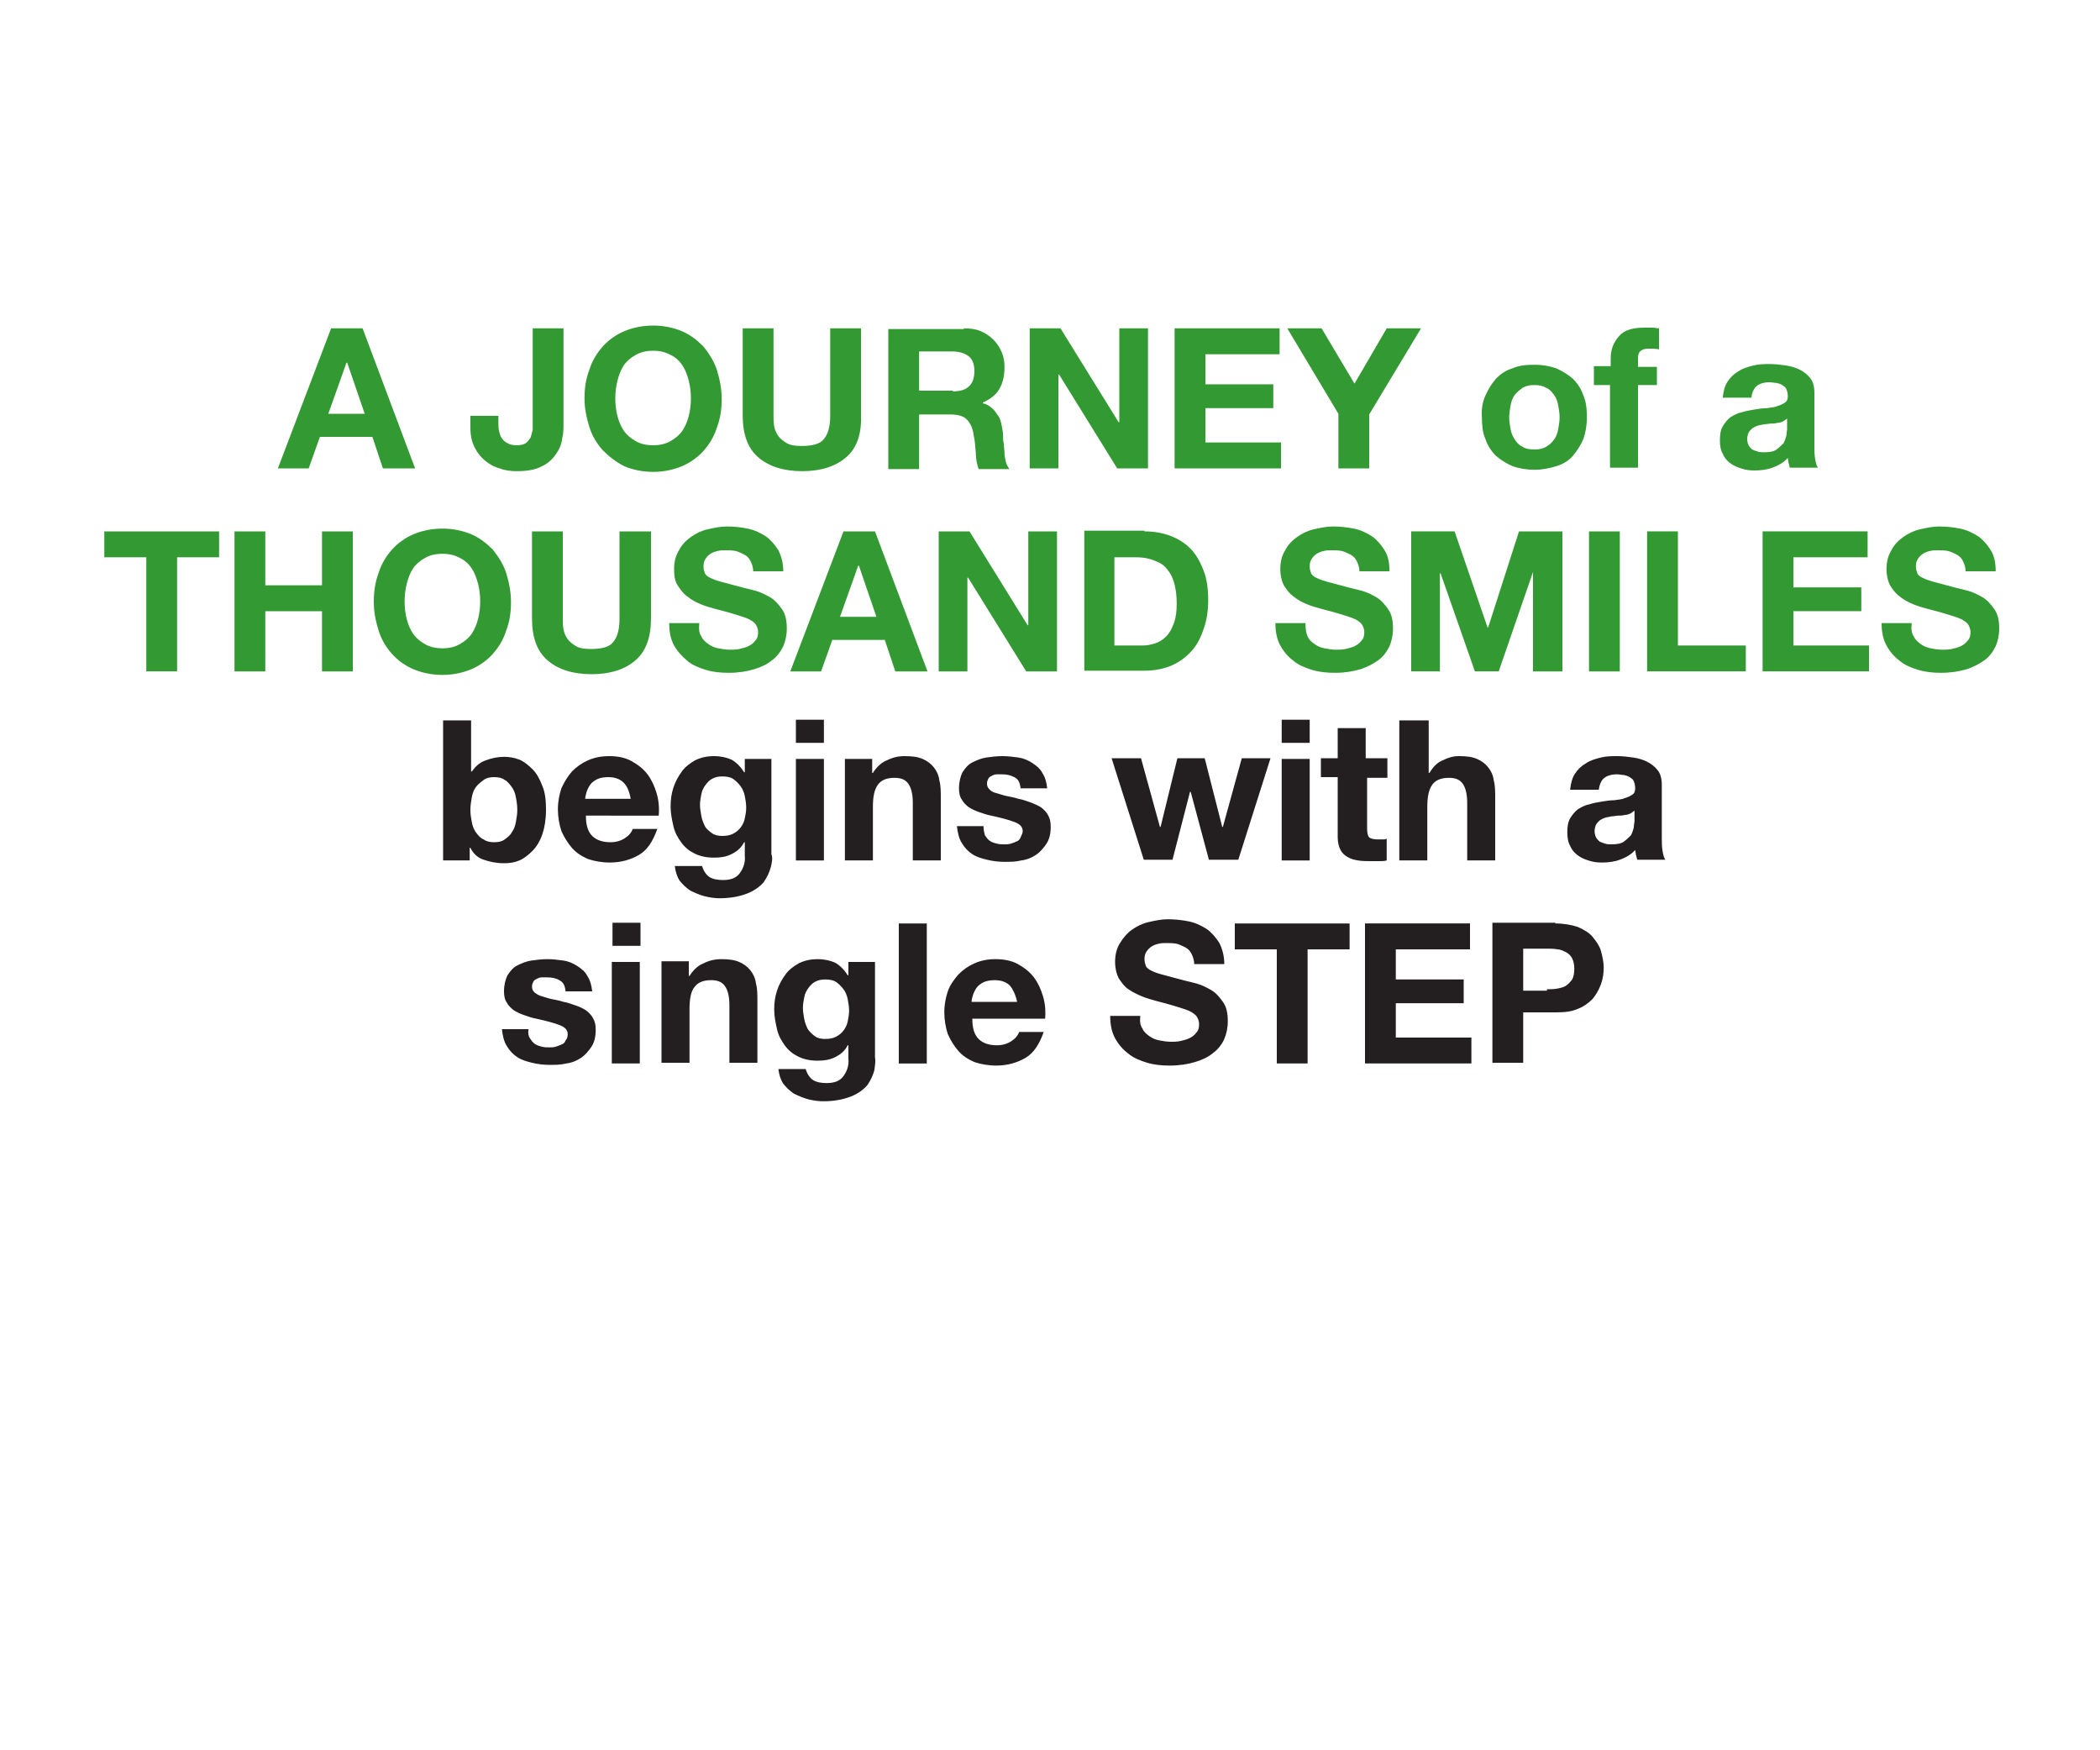 <svg id="Layer_1" xmlns="http://www.w3.org/2000/svg" viewBox="0 0 300 250"><style>.st0{fill:#393}.st1{fill:#231f20}</style><path class="st0" d="M51.8 46.9l7.5 20h-4.6l-1.5-4.5h-7.5l-1.6 4.5h-4.4l7.6-20h4.5zm.3 12.2l-2.5-7.3h-.1l-2.6 7.3h5.2zM80.3 62.7c-.1.8-.4 1.5-.9 2.2-.5.7-1.1 1.3-2 1.7-.9.5-2.1.7-3.6.7-.8 0-1.7-.1-2.4-.4-.8-.2-1.5-.6-2.1-1.1-.6-.5-1.1-1.1-1.5-1.9-.4-.8-.6-1.7-.6-2.8v-1.7h4v.9c0 .5 0 .9.1 1.3s.2.8.4 1c.2.3.4.5.8.7.3.2.8.3 1.3.3.6 0 1-.1 1.3-.3s.5-.5.7-.8c.1-.3.2-.7.3-1.1V46.9h4.4v13.7c0 .6 0 1.3-.2 2.1zM84.2 52.8c.4-1.3 1.1-2.4 1.9-3.3s1.9-1.7 3.1-2.2c1.2-.5 2.6-.8 4.1-.8 1.5 0 2.9.3 4.1.8 1.2.5 2.2 1.3 3.1 2.2.8 1 1.5 2.1 1.9 3.3.4 1.3.7 2.7.7 4.2s-.2 2.8-.7 4.1c-.4 1.3-1.1 2.4-1.9 3.3-.8.9-1.9 1.7-3.1 2.2-1.2.5-2.6.8-4.1.8-1.5 0-2.9-.3-4.1-.8-1.2-.6-2.2-1.4-3.1-2.3-.8-.9-1.5-2-1.9-3.3-.4-1.3-.7-2.6-.7-4.1 0-1.5.2-2.8.7-4.1zm4 6.6c.2.8.5 1.5.9 2.1.4.6 1 1.1 1.7 1.5.7.4 1.5.6 2.5.6s1.8-.2 2.5-.6c.7-.4 1.3-.9 1.7-1.5s.7-1.3.9-2.1c.2-.8.3-1.6.3-2.5 0-.9-.1-1.7-.3-2.5-.2-.8-.5-1.6-.9-2.2-.4-.6-1-1.2-1.7-1.5-.7-.4-1.5-.6-2.5-.6s-1.8.2-2.5.6c-.7.4-1.3.9-1.7 1.5-.4.6-.7 1.4-.9 2.2-.2.8-.3 1.7-.3 2.5 0 .9.1 1.7.3 2.5zM120.9 65.3c-1.5 1.3-3.6 2-6.3 2-2.7 0-4.8-.7-6.3-2s-2.2-3.3-2.2-6V46.9h4.4v12.4c0 .5 0 1.1.1 1.6s.3 1 .6 1.4c.3.4.7.7 1.2 1 .5.3 1.2.4 2.1.4 1.6 0 2.7-.3 3.2-1 .6-.7.9-1.8.9-3.3V46.9h4.4v12.4c.1 2.7-.6 4.7-2.1 6zM137.7 46.9c.9 0 1.7.1 2.4.4.7.3 1.3.7 1.8 1.2s.9 1.1 1.2 1.8c.3.7.4 1.4.4 2.1 0 1.2-.2 2.2-.7 3.1-.5.9-1.3 1.5-2.4 2v.1c.5.1 1 .4 1.3.7.4.3.6.7.9 1.1s.4.9.5 1.4c.1.5.2 1 .2 1.5 0 .3 0 .7.1 1.1 0 .4.1.9.1 1.3s.1.9.2 1.3.3.7.5 1h-4.4c-.2-.6-.4-1.4-.4-2.3-.1-.9-.1-1.7-.3-2.5-.1-1-.5-1.8-1-2.3-.5-.5-1.3-.7-2.4-.7h-4.4V67h-4.4V47h10.8zm-1.6 9c1 0 1.8-.2 2.3-.7.5-.4.8-1.2.8-2.2 0-1-.3-1.7-.8-2.1-.5-.4-1.3-.7-2.3-.7h-4.8v5.6h4.8zM151.5 46.9l8.3 13.4h.1V46.9h4.1v20h-4.4l-8.3-13.4h-.1v13.4h-4.1v-20h4.4zM182.8 46.9v3.7h-10.6v4.3h9.7v3.4h-9.7v4.9H183v3.7h-15.2v-20h15zM183.9 46.9h4.9l4.7 7.9 4.6-7.9h4.9l-7.4 12.3v7.7h-4.4v-7.8l-7.3-12.2zM212.2 56.5c.4-.9.9-1.7 1.5-2.4.7-.7 1.4-1.2 2.4-1.5.9-.4 1.9-.5 3.1-.5s2.2.2 3.1.5c.9.4 1.7.9 2.4 1.5.7.7 1.2 1.5 1.5 2.4.4.9.5 2 .5 3.1 0 1.2-.2 2.2-.5 3.1-.4.9-.9 1.7-1.5 2.4s-1.4 1.2-2.4 1.5-2 .5-3.1.5-2.2-.2-3.1-.5c-.9-.4-1.7-.9-2.4-1.5-.7-.7-1.2-1.5-1.5-2.4-.4-.9-.5-2-.5-3.1-.1-1.1.1-2.2.5-3.1zm3.6 4.8c.1.6.3 1 .6 1.5.3.4.6.8 1.1 1 .4.3 1 .4 1.7.4s1.2-.1 1.7-.4c.5-.3.8-.6 1.1-1s.5-.9.6-1.5c.1-.6.2-1.1.2-1.7 0-.6-.1-1.1-.2-1.7-.1-.6-.3-1.1-.6-1.5-.3-.4-.6-.8-1.1-1-.5-.3-1-.4-1.7-.4s-1.2.1-1.7.4c-.4.3-.8.6-1.1 1-.3.4-.5.9-.6 1.5s-.2 1.1-.2 1.7c0 .6.1 1.2.2 1.7zM227.7 55v-2.7h2.4v-1.1c0-1.3.4-2.3 1.2-3.2s2-1.2 3.6-1.2h1.1c.4 0 .7.1 1 .1v3c-.5-.1-1-.1-1.5-.1s-.9.1-1.2.4-.3.7-.3 1.3v.9h2.7V55H234v11.8h-4V55h-2.3zM246.1 56.8c.1-.9.3-1.7.7-2.3.4-.6.9-1.1 1.6-1.5.6-.4 1.3-.6 2.1-.8.8-.2 1.6-.2 2.4-.2.7 0 1.5.1 2.2.2.7.1 1.4.3 2 .6.6.3 1.1.7 1.5 1.2.4.5.6 1.2.6 2.1v7.5c0 .7 0 1.3.1 1.9.1.6.2 1 .4 1.3h-4c-.1-.2-.1-.5-.2-.7 0-.2-.1-.5-.1-.7-.6.7-1.4 1.1-2.2 1.4s-1.7.4-2.6.4c-.7 0-1.3-.1-1.9-.3s-1.1-.4-1.6-.8-.8-.8-1-1.3c-.3-.5-.4-1.2-.4-1.9 0-.8.1-1.5.4-2 .3-.5.7-1 1.1-1.3.5-.3 1-.6 1.6-.7.6-.2 1.2-.3 1.8-.4.6-.1 1.2-.2 1.8-.2.6-.1 1.1-.1 1.5-.3.4-.1.8-.3 1.1-.5.3-.2.4-.5.4-.9s-.1-.8-.2-1c-.1-.3-.3-.4-.6-.6s-.5-.2-.8-.3c-.3 0-.6-.1-1-.1-.8 0-1.4.2-1.8.5-.4.3-.7.9-.8 1.7h-4.1zm9.2 3c-.2.1-.4.3-.6.4s-.5.2-.8.2c-.3.1-.6.1-.9.1s-.6.1-1 .1c-.3.1-.6.1-.9.2-.3.1-.5.2-.8.4-.2.2-.4.4-.5.6-.1.2-.2.6-.2.9 0 .4.1.7.2.9.1.2.3.4.5.6.2.1.5.2.8.3s.6.1.9.1c.8 0 1.4-.1 1.8-.4.4-.3.7-.6 1-.9.2-.4.3-.7.4-1.1 0-.4.1-.7.1-.9v-1.5z"/><g><path class="st0" d="M14.9 79.6v-3.7h16.4v3.7h-6v16.3h-4.4V79.6h-6zM37.9 75.9v7.7H46v-7.7h4.4v20H46v-8.6h-8.1v8.6h-4.4v-20h4.4zM54.1 81.8c.4-1.3 1.1-2.4 1.9-3.3s1.9-1.7 3.1-2.2c1.2-.5 2.6-.8 4.1-.8 1.5 0 2.9.3 4.1.8 1.2.5 2.2 1.3 3.1 2.2.8 1 1.5 2.1 1.9 3.3.4 1.3.7 2.7.7 4.2s-.2 2.8-.7 4.1c-.4 1.3-1.1 2.4-1.9 3.3-.8.9-1.9 1.7-3.1 2.2-1.2.5-2.6.8-4.1.8-1.5 0-2.9-.3-4.1-.8-1.2-.5-2.3-1.3-3.1-2.2-.8-.9-1.5-2-1.9-3.3-.4-1.3-.7-2.6-.7-4.1 0-1.5.2-2.9.7-4.2zm4 6.6c.2.8.5 1.5.9 2.1.4.6 1 1.1 1.7 1.5.7.4 1.5.6 2.5.6s1.8-.2 2.5-.6c.7-.4 1.3-.9 1.7-1.5s.7-1.3.9-2.1c.2-.8.3-1.6.3-2.5 0-.9-.1-1.7-.3-2.5-.2-.8-.5-1.6-.9-2.2-.4-.6-1-1.2-1.7-1.5-.7-.4-1.5-.6-2.5-.6s-1.8.2-2.5.6c-.7.4-1.3.9-1.7 1.5-.4.6-.7 1.4-.9 2.2-.2.8-.3 1.7-.3 2.5 0 .9.1 1.7.3 2.5zM90.8 94.3c-1.5 1.3-3.6 2-6.3 2-2.7 0-4.8-.7-6.3-2S76 91 76 88.3V75.9h4.4v12.4c0 .5 0 1.1.1 1.6s.3 1 .6 1.4c.3.4.7.7 1.2 1 .5.3 1.2.4 2.1.4 1.6 0 2.7-.3 3.2-1 .6-.7.9-1.8.9-3.3V75.9H93v12.4c0 2.7-.7 4.7-2.2 6zM100.2 90.9c.2.5.6.8 1 1.1.4.3.9.5 1.4.6s1.1.2 1.7.2c.4 0 .8 0 1.3-.1.4-.1.9-.2 1.3-.4s.7-.4 1-.8c.3-.3.4-.7.4-1.2s-.2-1-.5-1.3c-.3-.3-.8-.6-1.4-.8s-1.2-.4-1.9-.6c-.7-.2-1.4-.4-2.2-.6-.7-.2-1.5-.4-2.2-.7-.7-.3-1.3-.6-1.9-1.1-.6-.4-1-1-1.4-1.6s-.5-1.4-.5-2.3c0-1 .2-1.9.7-2.7.4-.8 1-1.4 1.7-1.9s1.5-.9 2.4-1.1c.9-.2 1.8-.4 2.7-.4 1 0 2 .1 3 .3 1 .2 1.8.6 2.6 1.1.7.5 1.3 1.2 1.8 2 .4.8.7 1.8.7 3h-4.3c0-.6-.2-1.1-.4-1.5-.2-.4-.5-.7-.9-.9s-.8-.4-1.2-.5c-.5-.1-1-.1-1.5-.1-.4 0-.7 0-1.1.1-.4.1-.7.2-1 .4-.3.2-.5.4-.7.7-.2.3-.3.6-.3 1.1 0 .4.1.7.2 1 .1.2.4.5.9.7.4.2 1 .4 1.8.6.8.2 1.8.5 3 .8.4.1.9.2 1.6.4.7.2 1.3.5 2 .9s1.2 1 1.7 1.7.7 1.6.7 2.8c0 .9-.2 1.8-.5 2.5-.4.8-.9 1.5-1.6 2-.7.6-1.6 1-2.6 1.3-1 .3-2.2.5-3.6.5-1.1 0-2.2-.1-3.2-.4s-2-.7-2.7-1.3-1.4-1.3-1.9-2.2c-.5-.9-.7-2-.7-3.2h4.3c-.1.9 0 1.5.3 1.9zM125 75.9l7.5 20h-4.6l-1.5-4.5h-7.5l-1.6 4.5h-4.4l7.6-20h4.5zm.2 12.2l-2.5-7.3h-.1l-2.6 7.3h5.2zM138.5 75.9l8.3 13.4h.1V75.9h4.1v20h-4.4l-8.3-13.4h-.1v13.4h-4.1v-20h4.4zM163.5 75.9c1.3 0 2.5.2 3.6.6 1.1.4 2.1 1 2.9 1.8.8.8 1.4 1.8 1.9 3.1.5 1.2.7 2.7.7 4.3 0 1.5-.2 2.8-.6 4-.4 1.2-.9 2.3-1.7 3.2s-1.7 1.6-2.8 2.1c-1.1.5-2.5.8-4 .8h-8.6v-20h8.6zm-.3 16.3c.6 0 1.2-.1 1.8-.3.6-.2 1.1-.5 1.6-1s.8-1.1 1.1-1.9c.3-.8.4-1.7.4-2.8 0-1-.1-1.9-.3-2.7-.2-.8-.5-1.5-1-2.1-.4-.6-1-1-1.8-1.3-.7-.3-1.6-.5-2.7-.5h-3.1v12.6h4zM186.8 90.9c.2.5.6.8 1 1.1.4.3.9.5 1.4.6s1.1.2 1.7.2c.4 0 .8 0 1.3-.1.4-.1.9-.2 1.3-.4s.7-.4 1-.8c.3-.3.4-.7.4-1.2s-.2-1-.5-1.3c-.3-.3-.8-.6-1.4-.8-.6-.2-1.2-.4-1.9-.6-.7-.2-1.4-.4-2.2-.6-.7-.2-1.5-.4-2.2-.7-.7-.3-1.3-.6-1.9-1.1-.6-.4-1-1-1.4-1.6-.3-.6-.5-1.4-.5-2.3 0-1 .2-1.9.7-2.7.4-.8 1-1.4 1.7-1.9s1.5-.9 2.4-1.1c.9-.2 1.8-.4 2.7-.4 1 0 2 .1 3 .3 1 .2 1.8.6 2.6 1.1.7.5 1.3 1.2 1.8 2s.7 1.8.7 3h-4.3c0-.6-.2-1.1-.4-1.5-.2-.4-.5-.7-.9-.9s-.8-.4-1.2-.5c-.5-.1-1-.1-1.5-.1-.4 0-.7 0-1.1.1-.4.1-.7.2-1 .4s-.5.4-.7.7c-.2.3-.3.6-.3 1.1 0 .4.1.7.2 1 .1.2.4.5.9.7.4.2 1 .4 1.8.6.8.2 1.8.5 3 .8.4.1.9.2 1.6.4.7.2 1.3.5 2 .9s1.2 1 1.7 1.7.7 1.6.7 2.8c0 .9-.2 1.8-.5 2.5-.4.8-.9 1.5-1.6 2s-1.6 1-2.6 1.3c-1 .3-2.2.5-3.6.5-1.1 0-2.2-.1-3.2-.4-1-.3-2-.7-2.7-1.3-.8-.6-1.4-1.3-1.9-2.2s-.7-2-.7-3.2h4.3c0 .9.1 1.5.3 1.9zM207.8 75.9l4.7 13.7h.1l4.4-13.7h6.2v20H219V81.7l-4.9 14.2h-3.4l-4.9-14h-.1v14h-4.1v-20h6.2zM231.4 75.9v20H227v-20h4.4zM239.7 75.9v16.3h9.7v3.7h-14.1v-20h4.4zM266.8 75.9v3.7h-10.6v4.3h9.7v3.4h-9.7v4.9H267v3.7h-15.2v-20h15zM273.4 90.9c.2.5.6.8 1 1.1.4.3.9.5 1.4.6s1.1.2 1.7.2c.4 0 .8 0 1.3-.1.4-.1.9-.2 1.3-.4s.7-.4 1-.8c.3-.3.4-.7.4-1.2s-.2-1-.5-1.3c-.3-.3-.8-.6-1.4-.8-.6-.2-1.2-.4-1.9-.6-.7-.2-1.4-.4-2.2-.6-.7-.2-1.5-.4-2.2-.7-.7-.3-1.3-.6-1.9-1.1-.6-.4-1-1-1.4-1.6-.3-.6-.5-1.4-.5-2.3 0-1 .2-1.9.7-2.7.4-.8 1-1.4 1.7-1.9s1.5-.9 2.4-1.1c.9-.2 1.8-.4 2.7-.4 1 0 2 .1 3 .3 1 .2 1.8.6 2.6 1.1.7.5 1.3 1.2 1.8 2s.7 1.8.7 3h-4.3c0-.6-.2-1.1-.4-1.5-.2-.4-.5-.7-.9-.9s-.8-.4-1.2-.5c-.5-.1-1-.1-1.5-.1-.4 0-.7 0-1.1.1-.4.1-.7.2-1 .4s-.5.4-.7.7c-.2.3-.3.6-.3 1.1 0 .4.1.7.2 1 .1.2.4.5.9.7.4.2 1 .4 1.8.6.8.2 1.8.5 3 .8.4.1.9.2 1.6.4.7.2 1.3.5 2 .9s1.2 1 1.7 1.7.7 1.6.7 2.8c0 .9-.2 1.8-.5 2.5-.4.8-.9 1.5-1.6 2s-1.6 1-2.6 1.3c-1 .3-2.2.5-3.6.5-1.1 0-2.2-.1-3.2-.4-1-.3-2-.7-2.7-1.3-.8-.6-1.4-1.3-1.9-2.2s-.7-2-.7-3.2h4.3c-.1.9 0 1.5.3 1.9z"/></g><g><path class="st1" d="M67.3 102.9v7.3h.1c.5-.7 1.1-1.3 2-1.6.8-.3 1.7-.5 2.6-.5.7 0 1.4.1 2.2.4.7.3 1.3.8 1.9 1.4.6.6 1 1.4 1.4 2.4.4 1 .5 2.1.5 3.4 0 1.3-.2 2.5-.5 3.4s-.8 1.8-1.4 2.4c-.6.6-1.2 1.1-1.9 1.4-.7.3-1.4.4-2.2.4-1.1 0-2-.2-2.9-.5s-1.5-.9-1.9-1.7h-.1v1.8h-3.8v-20h4zm6.4 11c-.1-.6-.3-1.1-.6-1.5-.3-.4-.6-.8-1-1-.4-.3-.9-.4-1.5-.4s-1.1.1-1.5.4c-.4.3-.8.6-1.1 1-.3.4-.5.9-.6 1.5-.1.6-.2 1.1-.2 1.8 0 .6.1 1.2.2 1.7.1.6.3 1.1.6 1.5.3.4.6.8 1.1 1 .4.3.9.4 1.5.4s1.1-.1 1.5-.4c.4-.3.8-.6 1-1 .3-.4.5-.9.6-1.5.1-.6.2-1.1.2-1.7 0-.7-.1-1.3-.2-1.8zM84.6 119.4c.6.6 1.5.9 2.6.9.8 0 1.5-.2 2.1-.6.6-.4.9-.8 1.1-1.3h3.5c-.6 1.7-1.4 3-2.6 3.7s-2.6 1.1-4.2 1.1c-1.1 0-2.2-.2-3.1-.5-.9-.4-1.7-.9-2.3-1.6-.6-.7-1.1-1.5-1.5-2.4-.3-.9-.5-2-.5-3.1s.2-2.1.5-3c.4-.9.9-1.7 1.5-2.4.7-.7 1.4-1.2 2.3-1.6.9-.4 1.9-.6 3-.6 1.2 0 2.3.2 3.2.7.9.5 1.7 1.1 2.3 1.9.6.8 1 1.7 1.3 2.7.3 1 .4 2.1.3 3.2H83.7c0 1.4.3 2.3.9 2.9zm4.5-7.6c-.5-.5-1.2-.8-2.2-.8-.6 0-1.2.1-1.6.3-.4.2-.8.5-1 .8s-.4.7-.5 1c-.1.4-.2.7-.2 1h6.5c-.2-1.1-.5-1.8-1-2.3zM110.1 123.9c-.2.7-.5 1.4-1 2.1-.5.6-1.3 1.2-2.3 1.6-1 .4-2.3.7-4 .7-.7 0-1.4-.1-2.2-.3-.7-.2-1.4-.5-2-.8-.6-.4-1.1-.9-1.5-1.4-.4-.6-.6-1.3-.7-2.1h3.9c.2.7.6 1.3 1.1 1.6.5.3 1.2.4 1.9.4 1.1 0 1.9-.3 2.4-1s.8-1.5.7-2.5v-1.9h-.1c-.4.8-1 1.3-1.8 1.7-.8.4-1.6.5-2.5.5-1.1 0-2-.2-2.8-.6-.8-.4-1.4-.9-1.9-1.6s-.9-1.4-1.1-2.3c-.2-.9-.4-1.8-.4-2.8 0-.9.1-1.8.4-2.7.3-.9.7-1.6 1.2-2.3.5-.7 1.2-1.2 1.9-1.6.8-.4 1.7-.6 2.7-.6 1 0 1.8.2 2.5.5.7.4 1.3 1 1.8 1.8h.1v-1.9h3.8V122c.2.5.1 1.2-.1 1.9zm-5.4-4.8c.4-.2.8-.5 1.1-.9.3-.4.5-.8.6-1.3s.2-1 .2-1.5c0-.6-.1-1.2-.2-1.7s-.3-1-.6-1.4c-.3-.4-.6-.7-1-1s-1-.4-1.6-.4c-.6 0-1 .1-1.4.3-.4.2-.7.5-1 .9-.3.4-.5.8-.6 1.3-.1.5-.2 1-.2 1.6 0 .5.1 1 .2 1.6.1.5.3 1 .5 1.4s.6.7 1 1c.4.3.9.4 1.5.4s1.1-.1 1.5-.3zM113.7 106.1v-3.3h4v3.3h-4zm4 2.3v14.5h-4v-14.5h4zM124.6 108.4v2h.1c.5-.8 1.2-1.5 2-1.8.8-.4 1.6-.6 2.5-.6 1.1 0 1.9.1 2.6.4.7.3 1.2.7 1.6 1.2.4.5.7 1.1.8 1.9.2.7.2 1.6.2 2.5v8.9h-4v-8.2c0-1.2-.2-2.1-.6-2.7-.4-.6-1-.9-2-.9-1.1 0-1.9.3-2.4 1s-.7 1.7-.7 3.2v7.6h-4v-14.5h3.9zM140.7 119.3c.2.3.4.6.7.8.3.2.6.3 1 .4.4.1.7.1 1.1.1.3 0 .6 0 .9-.1.3-.1.6-.2.8-.3.3-.1.5-.3.6-.6s.3-.5.3-.9c0-.6-.4-1-1.2-1.3-.8-.3-1.9-.6-3.3-.9-.6-.1-1.1-.3-1.7-.5-.6-.2-1-.4-1.5-.7-.4-.3-.8-.7-1-1.1-.3-.4-.4-1-.4-1.6 0-.9.2-1.7.5-2.3.4-.6.8-1.1 1.4-1.4.6-.3 1.3-.6 2-.7.7-.1 1.5-.2 2.3-.2s1.5.1 2.3.2c.7.1 1.4.4 2 .8.6.4 1.1.8 1.4 1.4.4.6.6 1.3.7 2.2h-3.8c-.1-.8-.3-1.3-.9-1.6s-1.1-.4-1.8-.4h-.7c-.3 0-.5.1-.7.2-.2.1-.4.2-.5.4-.1.2-.2.4-.2.7 0 .4.1.6.4.9s.6.4 1 .5c.4.1.9.3 1.4.4.5.1 1.1.2 1.7.4.6.1 1.1.3 1.7.5.5.2 1 .4 1.5.7.4.3.8.7 1 1.1.3.5.4 1 .4 1.7 0 1-.2 1.8-.6 2.4-.4.6-.9 1.2-1.5 1.6-.6.4-1.3.7-2.1.8-.8.2-1.6.2-2.4.2-.8 0-1.7-.1-2.5-.3-.8-.2-1.5-.4-2.1-.8s-1.1-.9-1.5-1.6c-.4-.6-.6-1.5-.7-2.4h3.8c0 .6.1.9.2 1.3zM172.7 122.8l-2.6-9.7h-.1l-2.5 9.7h-4.1l-4.6-14.5h4.2l2.7 9.8h.1l2.4-9.8h3.9l2.5 9.8h.1l2.7-9.8h4.1l-4.6 14.5h-4.2zM183.1 106.1v-3.3h4v3.3h-4zm4 2.3v14.5h-4v-14.5h4zM198.2 108.4v2.7h-2.9v7.2c0 .7.1 1.1.3 1.3.2.2.7.3 1.3.3h.6c.2 0 .4 0 .6-.1v3.1c-.3.1-.7.1-1.1.1h-1.2c-.6 0-1.2 0-1.8-.1s-1-.2-1.5-.5c-.4-.2-.8-.6-1-1-.2-.4-.4-1-.4-1.8V111h-2.4v-2.7h2.4V104h4v4.3h3.1zM204.1 102.9v7.5h.1c.5-.8 1.1-1.5 1.9-1.8.8-.4 1.5-.6 2.3-.6 1.1 0 1.9.1 2.6.4.7.3 1.2.7 1.6 1.2.4.5.7 1.1.8 1.9.2.7.2 1.6.2 2.5v8.9h-4v-8.2c0-1.2-.2-2.1-.6-2.7s-1-.9-2-.9c-1.1 0-1.9.3-2.4 1s-.7 1.7-.7 3.2v7.6h-4v-20h4.2zM224.3 112.8c.1-.9.3-1.7.7-2.3.4-.6.9-1.1 1.6-1.5.6-.4 1.3-.6 2.1-.8.8-.2 1.6-.2 2.4-.2.7 0 1.5.1 2.2.2.7.1 1.4.3 2 .6.6.3 1.1.7 1.5 1.2.4.5.6 1.2.6 2.1v7.5c0 .7 0 1.3.1 1.9.1.6.2 1 .4 1.3h-4c-.1-.2-.1-.5-.2-.7 0-.2-.1-.5-.1-.7-.6.7-1.4 1.1-2.2 1.4s-1.7.4-2.6.4c-.7 0-1.3-.1-1.9-.3s-1.1-.4-1.6-.8-.8-.8-1-1.3c-.3-.5-.4-1.2-.4-1.9 0-.8.1-1.5.4-2 .3-.5.7-1 1.1-1.3.5-.3 1-.6 1.6-.7.6-.2 1.2-.3 1.8-.4.6-.1 1.2-.2 1.8-.2.6-.1 1.1-.1 1.5-.3.4-.1.8-.3 1.1-.5.3-.2.4-.5.4-.9s-.1-.8-.2-1c-.1-.3-.3-.4-.6-.6s-.5-.2-.8-.3c-.3 0-.6-.1-1-.1-.8 0-1.4.2-1.8.5-.4.3-.7.9-.8 1.7h-4.1zm9.2 3c-.2.1-.4.3-.6.4s-.5.2-.8.2c-.3.1-.6.1-.9.1s-.6.1-1 .1c-.3.1-.6.1-.9.2-.3.1-.5.2-.8.4-.2.2-.4.4-.5.6-.1.2-.2.6-.2.9 0 .4.1.7.2.9.1.2.3.4.5.6.2.1.5.2.8.3s.6.1.9.1c.8 0 1.4-.1 1.8-.4.4-.3.7-.6 1-.9.2-.4.3-.7.4-1.1 0-.4.1-.7.1-.9v-1.5z"/></g><g><path class="st1" d="M75.7 148.3c.2.3.4.6.7.8.3.2.6.3 1 .4.4.1.7.1 1.1.1.3 0 .6 0 .9-.1s.6-.2.8-.3c.3-.1.5-.3.6-.6.2-.2.3-.5.3-.9 0-.6-.4-1-1.2-1.3-.8-.3-1.9-.6-3.3-.9-.6-.1-1.1-.3-1.7-.5-.6-.2-1-.4-1.5-.7-.4-.3-.8-.7-1-1.1-.3-.4-.4-1-.4-1.6 0-.9.2-1.7.5-2.3.4-.6.8-1.1 1.4-1.4.6-.3 1.3-.6 2-.7.7-.1 1.5-.2 2.3-.2.8 0 1.5.1 2.3.2.7.1 1.4.4 2 .8.6.4 1.1.8 1.4 1.4.4.6.6 1.3.7 2.2h-3.8c-.1-.8-.3-1.3-.9-1.6-.5-.3-1.1-.4-1.8-.4h-.7c-.3 0-.5.1-.7.2-.2.1-.4.2-.5.4-.1.2-.2.4-.2.7 0 .4.1.6.4.9.3.2.6.4 1 .5.4.1.9.3 1.4.4.5.1 1.1.2 1.7.4.6.1 1.1.3 1.7.5.6.2 1 .4 1.5.7.4.3.8.7 1 1.1.3.5.4 1 .4 1.7 0 1-.2 1.8-.6 2.4-.4.6-.9 1.2-1.5 1.6-.6.4-1.3.7-2.1.8-.8.2-1.6.2-2.4.2-.8 0-1.7-.1-2.5-.3s-1.5-.4-2.1-.8c-.6-.4-1.1-.9-1.5-1.6-.4-.6-.6-1.5-.7-2.4h3.8c-.1.6 0 1 .2 1.3zM87.5 135.1v-3.3h4v3.3h-4zm3.9 2.3v14.5h-4v-14.5h4zM98.4 137.4v2h.1c.5-.8 1.2-1.5 2-1.8.8-.4 1.6-.6 2.5-.6 1.1 0 1.9.1 2.6.4.7.3 1.2.7 1.6 1.2.4.5.7 1.1.8 1.9.2.7.2 1.6.2 2.4v8.9h-4v-8.2c0-1.2-.2-2.1-.6-2.7-.4-.6-1-.9-2-.9-1.1 0-1.9.3-2.4 1-.5.6-.7 1.7-.7 3.2v7.6h-4v-14.5h3.9zM124.9 152.9c-.2.7-.5 1.4-1 2.1-.5.6-1.3 1.2-2.3 1.6-1 .4-2.3.7-4 .7-.7 0-1.4-.1-2.2-.3-.7-.2-1.4-.5-2-.8-.6-.4-1.1-.9-1.5-1.4-.4-.6-.6-1.3-.7-2.1h3.9c.2.7.6 1.3 1.1 1.6.5.3 1.2.4 1.9.4 1.1 0 1.9-.3 2.4-1s.8-1.5.7-2.5v-1.9h-.1c-.4.8-1 1.3-1.8 1.7s-1.6.5-2.5.5c-1.1 0-2-.2-2.8-.6-.8-.4-1.4-.9-1.9-1.6-.5-.7-.9-1.4-1.1-2.3-.2-.9-.4-1.8-.4-2.8 0-.9.1-1.8.4-2.7.3-.9.7-1.6 1.2-2.3.5-.7 1.2-1.2 1.9-1.6.8-.4 1.7-.6 2.7-.6 1 0 1.8.2 2.5.5.7.4 1.3 1 1.8 1.8h.1v-1.9h3.8V151c.1.5 0 1.2-.1 1.9zm-5.5-4.8c.4-.2.8-.5 1.1-.9.3-.4.5-.8.6-1.3.1-.5.2-1 .2-1.5 0-.6-.1-1.2-.2-1.7s-.3-1-.6-1.4c-.3-.4-.6-.7-1-1s-1-.4-1.6-.4c-.6 0-1 .1-1.4.3-.4.2-.7.5-1 .9-.3.4-.5.8-.6 1.3-.1.5-.2 1-.2 1.6 0 .5.1 1 .2 1.6.1.5.3 1 .5 1.4.3.4.6.7 1 1 .4.3.9.4 1.5.4s1.1-.1 1.5-.3zM132.4 131.9v20h-4v-20h4zM139.8 148.4c.6.6 1.5.9 2.6.9.8 0 1.5-.2 2.1-.6.6-.4.9-.8 1.1-1.3h3.5c-.6 1.7-1.4 3-2.6 3.7-1.2.7-2.6 1.1-4.2 1.1-1.1 0-2.2-.2-3.1-.5-.9-.4-1.7-.9-2.3-1.6s-1.1-1.5-1.5-2.4c-.3-.9-.5-2-.5-3.1s.2-2.1.5-3 .9-1.7 1.5-2.4c.7-.7 1.4-1.2 2.3-1.6.9-.4 1.9-.6 3-.6 1.2 0 2.3.2 3.2.7.9.5 1.7 1.1 2.3 1.9.6.8 1 1.7 1.3 2.7.3 1 .4 2.1.3 3.2h-10.4c0 1.4.3 2.3.9 2.9zm4.5-7.6c-.5-.5-1.2-.8-2.2-.8-.6 0-1.2.1-1.6.3s-.8.5-1 .8-.4.7-.5 1-.2.7-.2 1h6.5c-.2-1-.6-1.8-1-2.3zM163.2 146.9c.2.5.6.8 1 1.1.4.3.9.5 1.4.6.5.1 1.1.2 1.7.2.4 0 .8 0 1.3-.1.4-.1.9-.2 1.3-.4s.7-.4 1-.8c.3-.3.4-.7.4-1.2s-.2-1-.5-1.3c-.3-.3-.8-.6-1.4-.8-.6-.2-1.2-.4-1.9-.6-.7-.2-1.4-.4-2.2-.6-.7-.2-1.5-.4-2.2-.7-.7-.3-1.3-.6-1.9-1-.6-.4-1-1-1.4-1.6-.3-.6-.5-1.4-.5-2.3 0-1 .2-1.9.7-2.7s1-1.4 1.7-1.9 1.5-.9 2.4-1.1c.9-.2 1.8-.4 2.7-.4 1 0 2 .1 3 .3 1 .2 1.8.6 2.6 1.1.7.5 1.3 1.2 1.8 2 .4.8.7 1.8.7 3h-4.3c0-.6-.2-1.1-.4-1.5-.2-.4-.5-.7-.9-.9-.4-.2-.8-.4-1.2-.5-.5-.1-1-.1-1.5-.1-.4 0-.7 0-1.1.1-.4.1-.7.2-1 .4s-.5.4-.7.7c-.2.3-.3.6-.3 1.1 0 .4.1.7.2 1 .1.2.4.5.9.7.4.2 1 .4 1.8.6.8.2 1.8.5 3 .8.4.1.9.2 1.6.4.7.2 1.3.5 2 .9s1.2 1 1.7 1.7.7 1.6.7 2.8c0 .9-.2 1.8-.5 2.5s-.9 1.5-1.6 2c-.7.6-1.6 1-2.6 1.3-1 .3-2.2.5-3.6.5-1.1 0-2.2-.1-3.2-.4-1-.3-2-.7-2.7-1.3-.8-.6-1.4-1.3-1.9-2.2-.5-.9-.7-2-.7-3.2h4.3c-.1.8 0 1.4.3 1.8zM176.4 135.6v-3.7h16.4v3.7h-6v16.3h-4.4v-16.3h-6zM210 131.9v3.7h-10.6v4.3h9.7v3.4h-9.7v4.9h10.8v3.7H195v-20h15zM222.2 131.9c1.2 0 2.3.2 3.2.5.9.4 1.6.8 2.1 1.4.5.6 1 1.3 1.2 2s.4 1.6.4 2.4c0 .8-.1 1.6-.4 2.4s-.7 1.5-1.2 2.1c-.6.6-1.3 1.1-2.1 1.4-.9.4-1.9.5-3.2.5h-4.6v7.2h-4.4v-20h9zm-1.2 9.4c.5 0 1 0 1.5-.1s.9-.2 1.2-.4.6-.5.9-.9c.2-.4.3-.9.3-1.5s-.1-1.1-.3-1.5c-.2-.4-.5-.7-.9-.9-.4-.2-.8-.4-1.2-.4-.5-.1-1-.1-1.5-.1h-3.4v6h3.4z"/></g></svg>